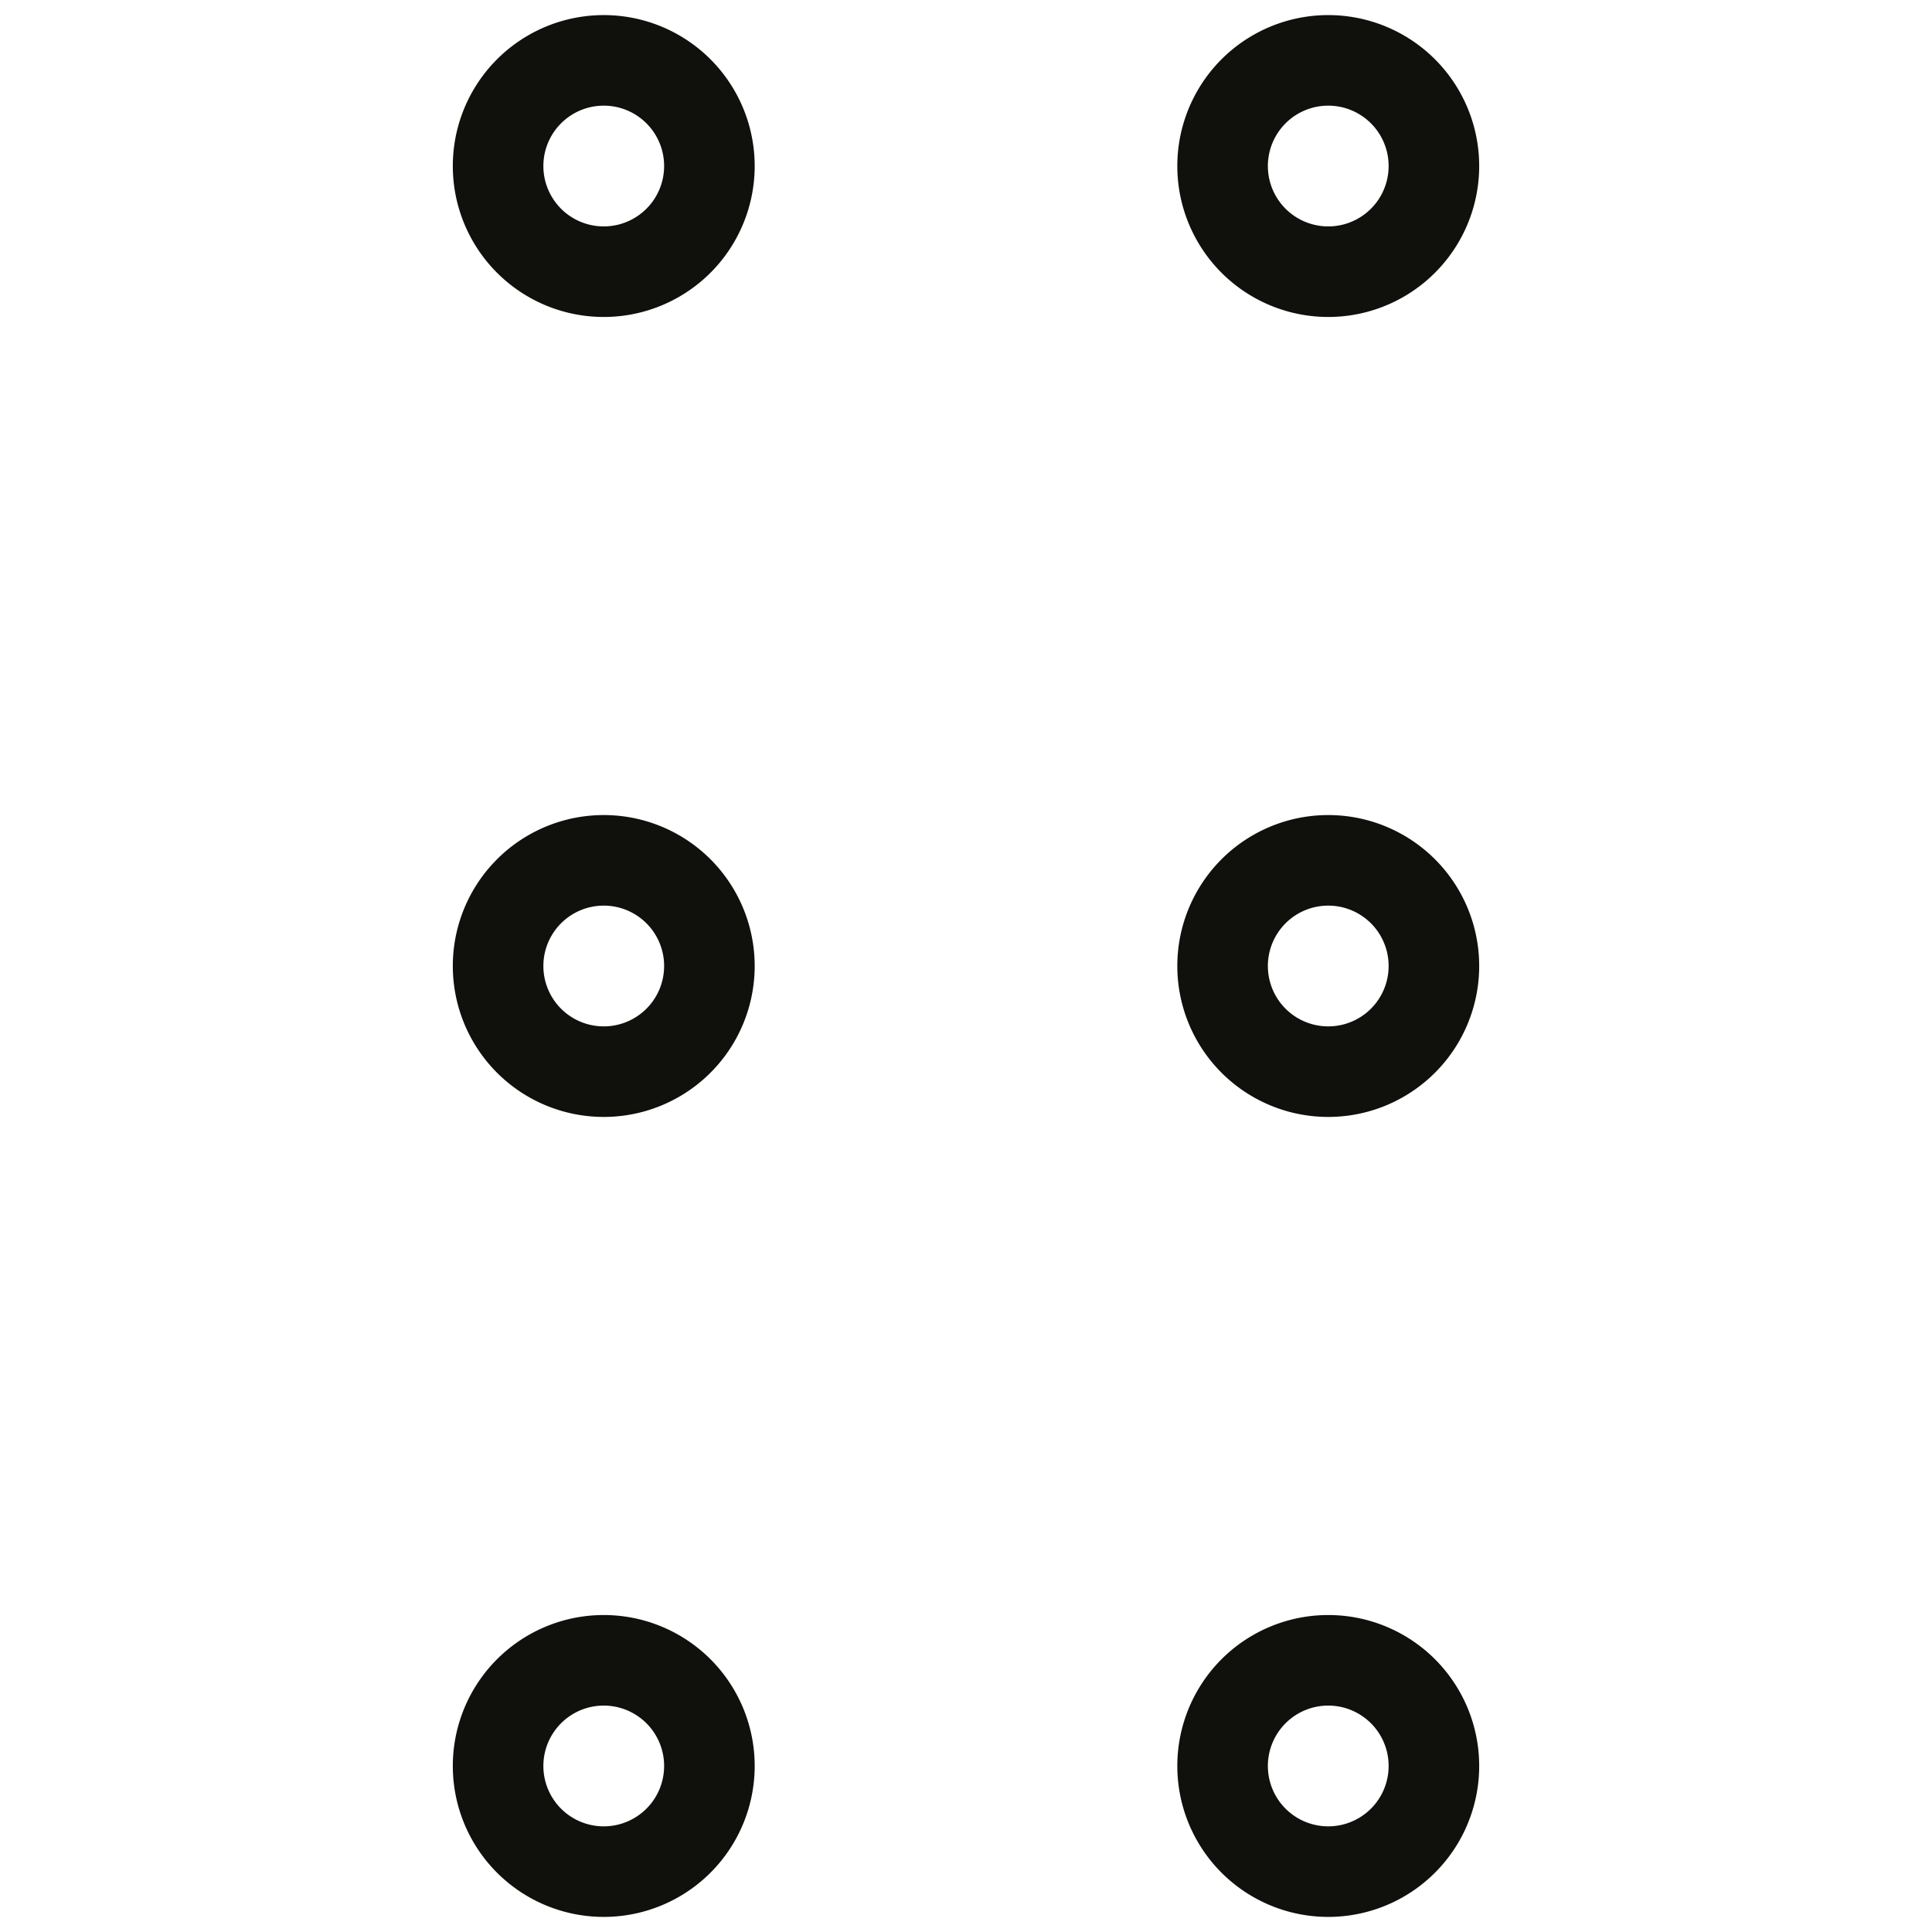 <svg xmlns="http://www.w3.org/2000/svg" width="32" height="32" fill="none" viewBox="0 0 32 32">
  <path stroke="#10110D" stroke-width="1.5" d="M22 27.5a1.75 1.75 0 1 1 0 3.5 1.75 1.75 0 0 1 0-3.5ZM22 14.25a1.75 1.75 0 1 1 0 3.5 1.75 1.75 0 0 1 0-3.5ZM22 1a1.75 1.75 0 1 1 0 3.5A1.75 1.75 0 0 1 22 1ZM10 27.5a1.75 1.75 0 1 1 0 3.5 1.75 1.75 0 0 1 0-3.5ZM10 14.25a1.75 1.75 0 1 1 0 3.5 1.75 1.75 0 0 1 0-3.5ZM10 1a1.75 1.75 0 1 1 0 3.5A1.75 1.75 0 0 1 10 1Z"/>
</svg>